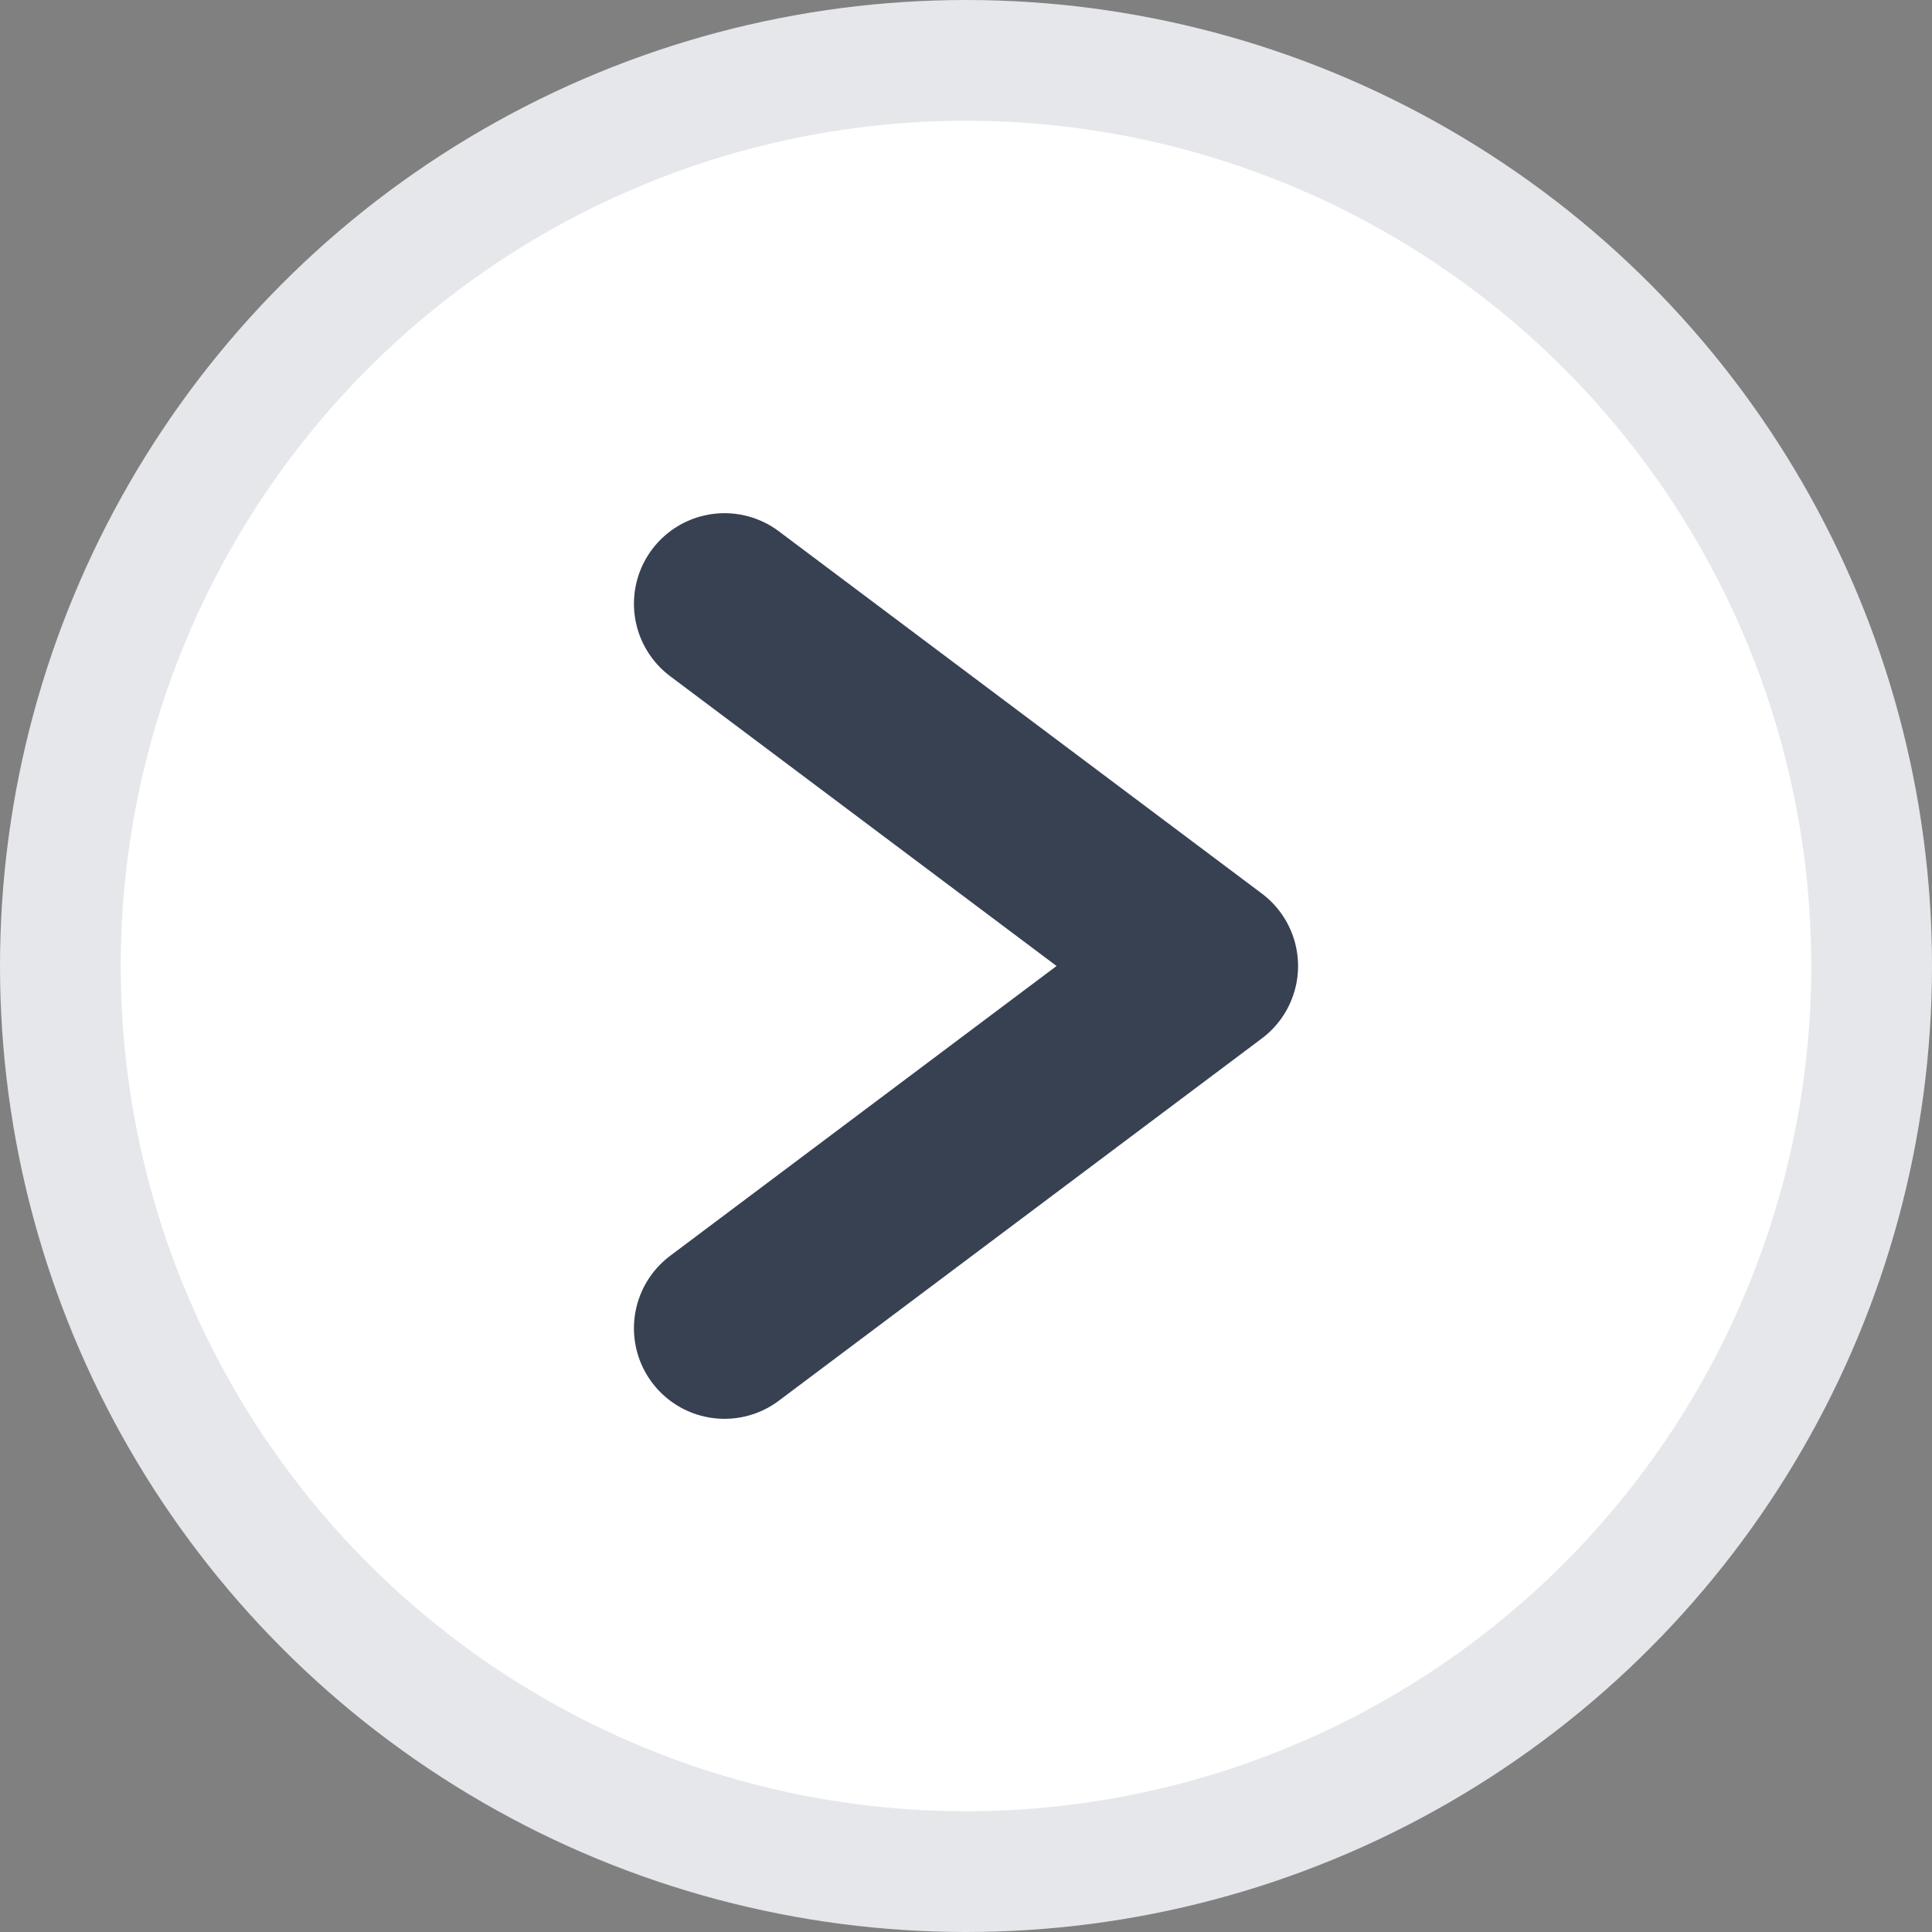 <svg width="32" height="32" viewBox="0 0 32 32" fill="none" xmlns="http://www.w3.org/2000/svg">
  <rect x="0" y="0" width="32" height="32" fill="#808080" stroke="none"/>
  <circle cx="16" cy="16" r="15" fill="white" stroke="#E5E7EB" stroke-width="2"/>
  <path d="M12 10L20 16L12 22" stroke="#374151" stroke-width="3" stroke-linecap="round" stroke-linejoin="round"/>
</svg>
